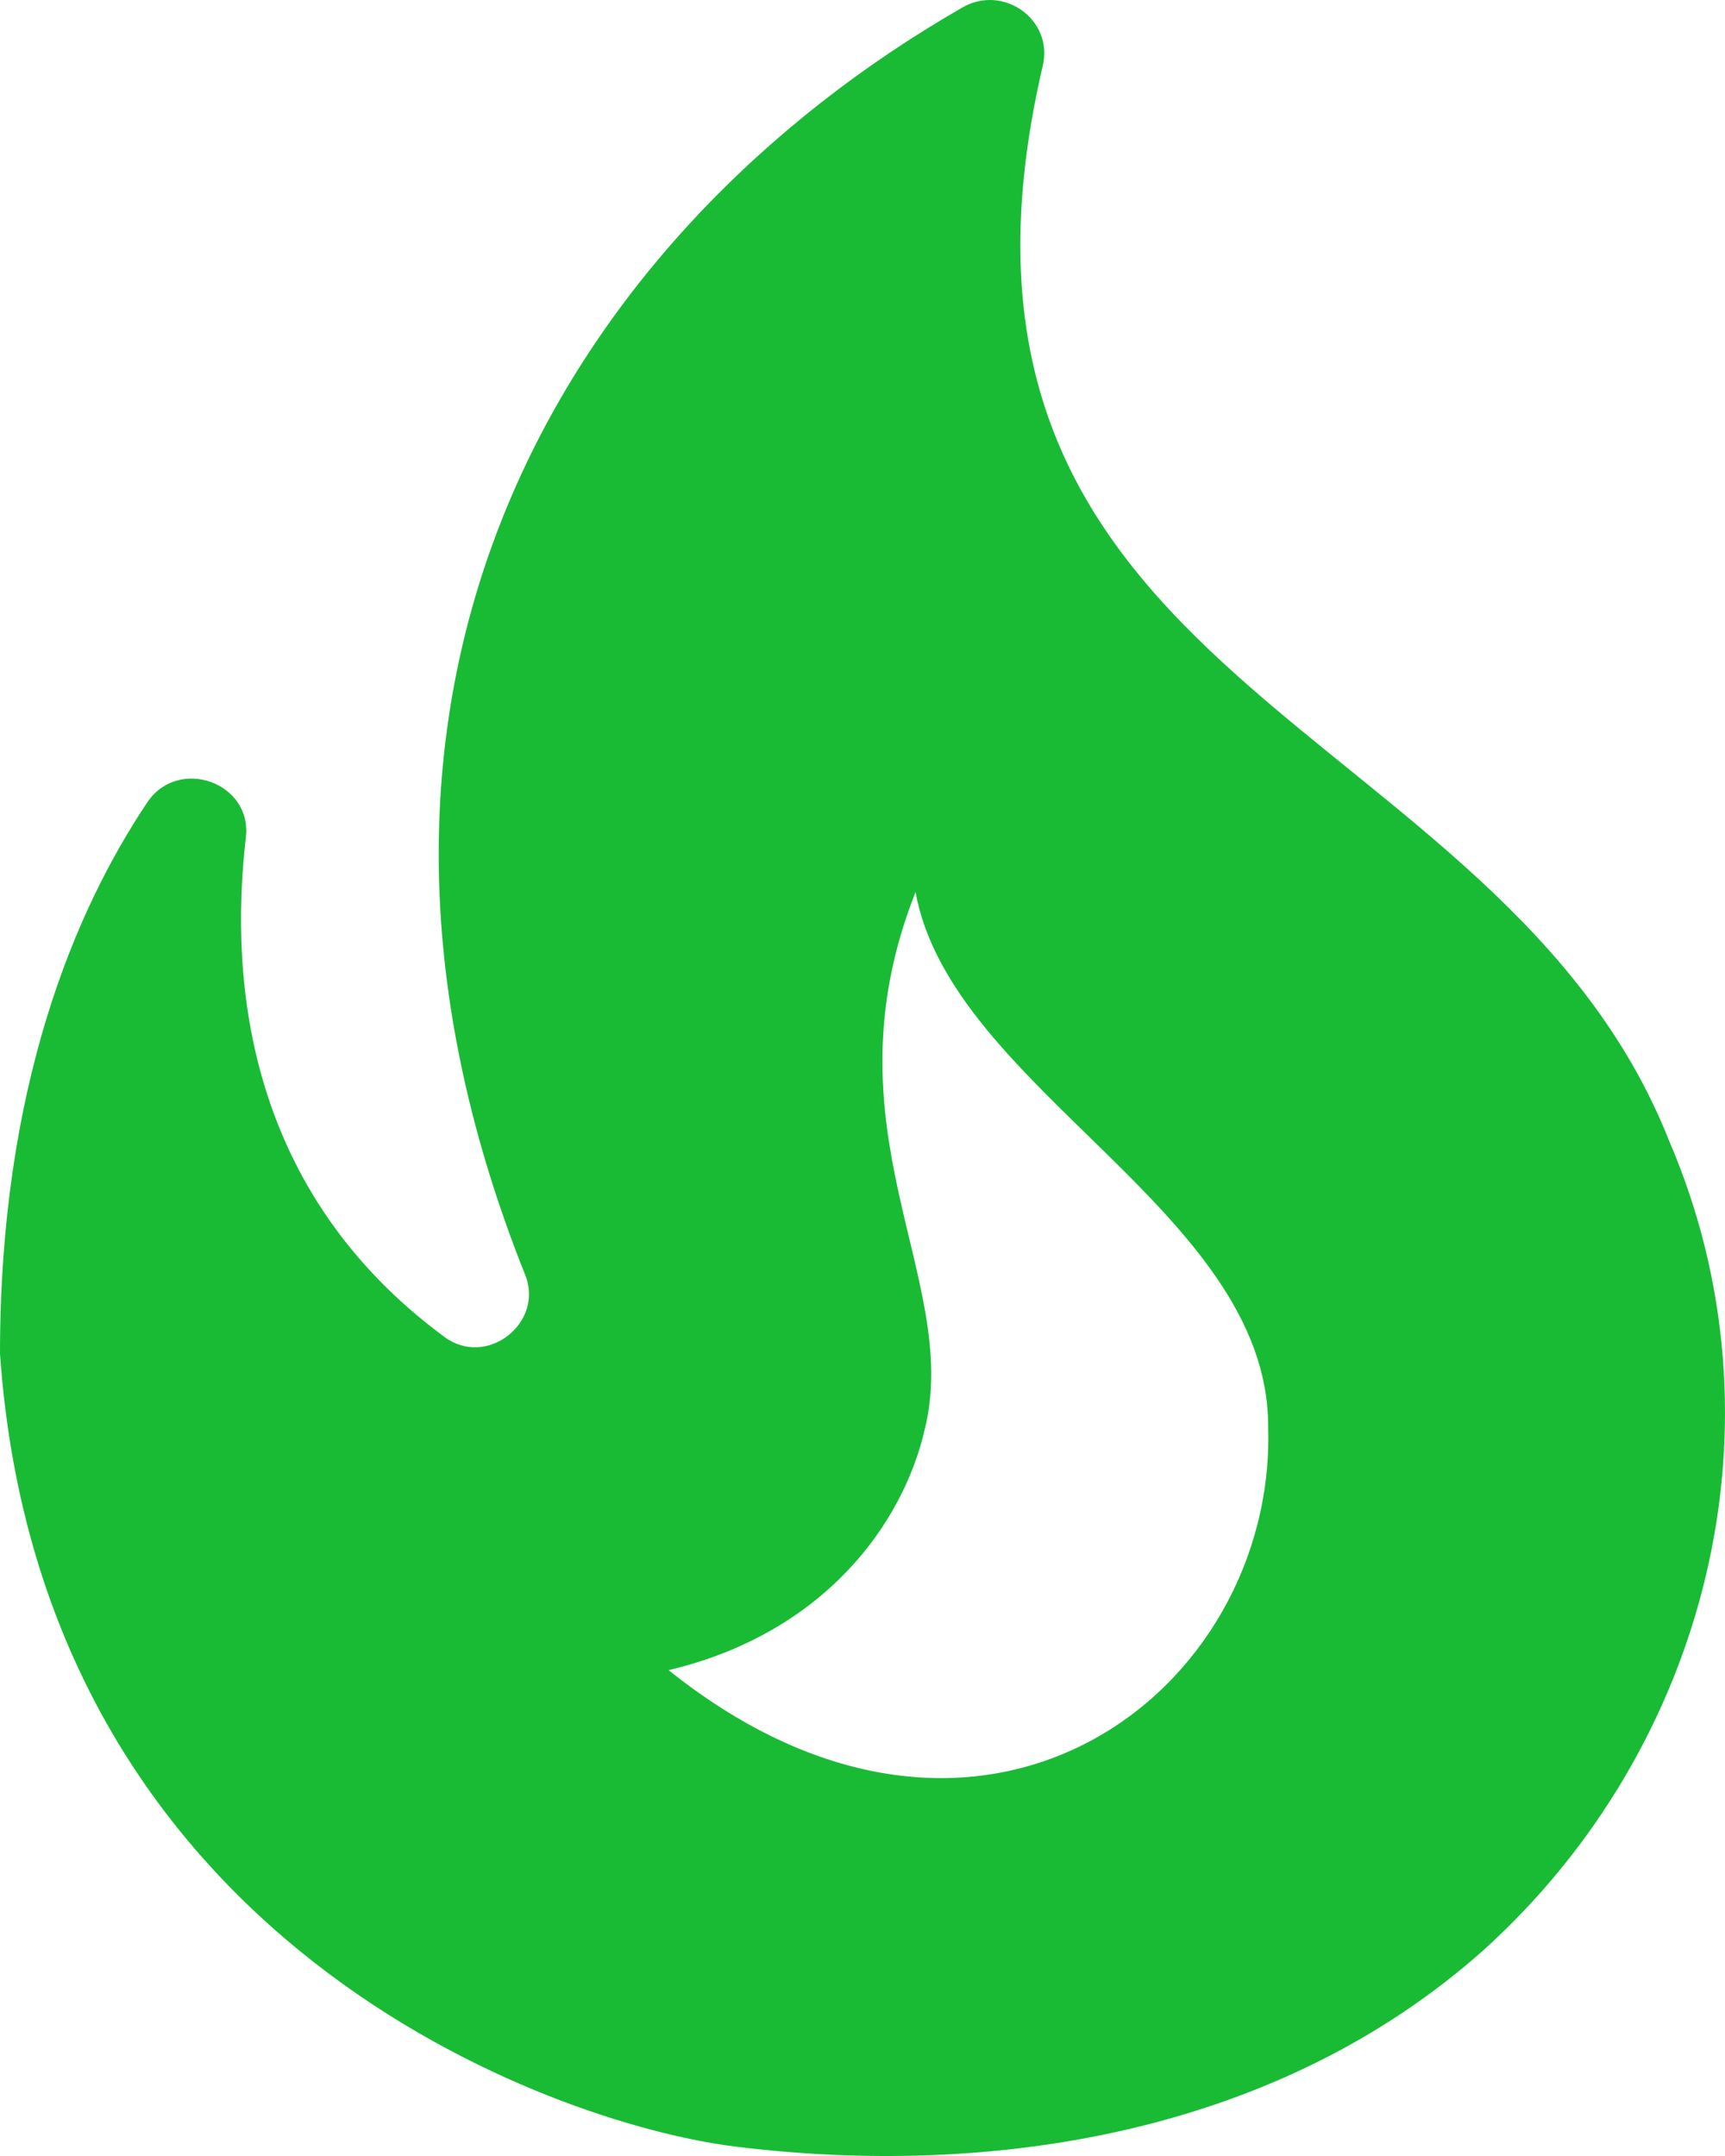 <svg width="32" height="40" viewBox="0 0 32 40" fill="none" xmlns="http://www.w3.org/2000/svg">
<path d="M30.967 21.174C27.826 13.214 16.644 12.785 19.345 1.217C19.544 0.359 18.604 -0.304 17.844 0.144C10.582 4.319 5.361 12.688 9.742 23.651C10.102 24.548 9.022 25.387 8.242 24.802C4.621 22.13 4.241 18.287 4.561 15.536C4.681 14.521 3.321 14.034 2.741 14.873C1.38 16.901 0 20.179 0 25.114C0.76 36.038 10.222 39.394 13.623 39.823C18.484 40.428 23.745 39.55 27.526 36.175C31.687 32.41 33.208 26.402 30.967 21.174ZM12.403 30.986C15.284 30.303 16.764 28.274 17.164 26.48C17.824 23.69 15.243 20.959 16.984 16.55C17.644 20.198 23.525 22.481 23.525 26.46C23.686 31.395 18.204 35.629 12.403 30.986Z" fill="#19BB35"/>
</svg>
